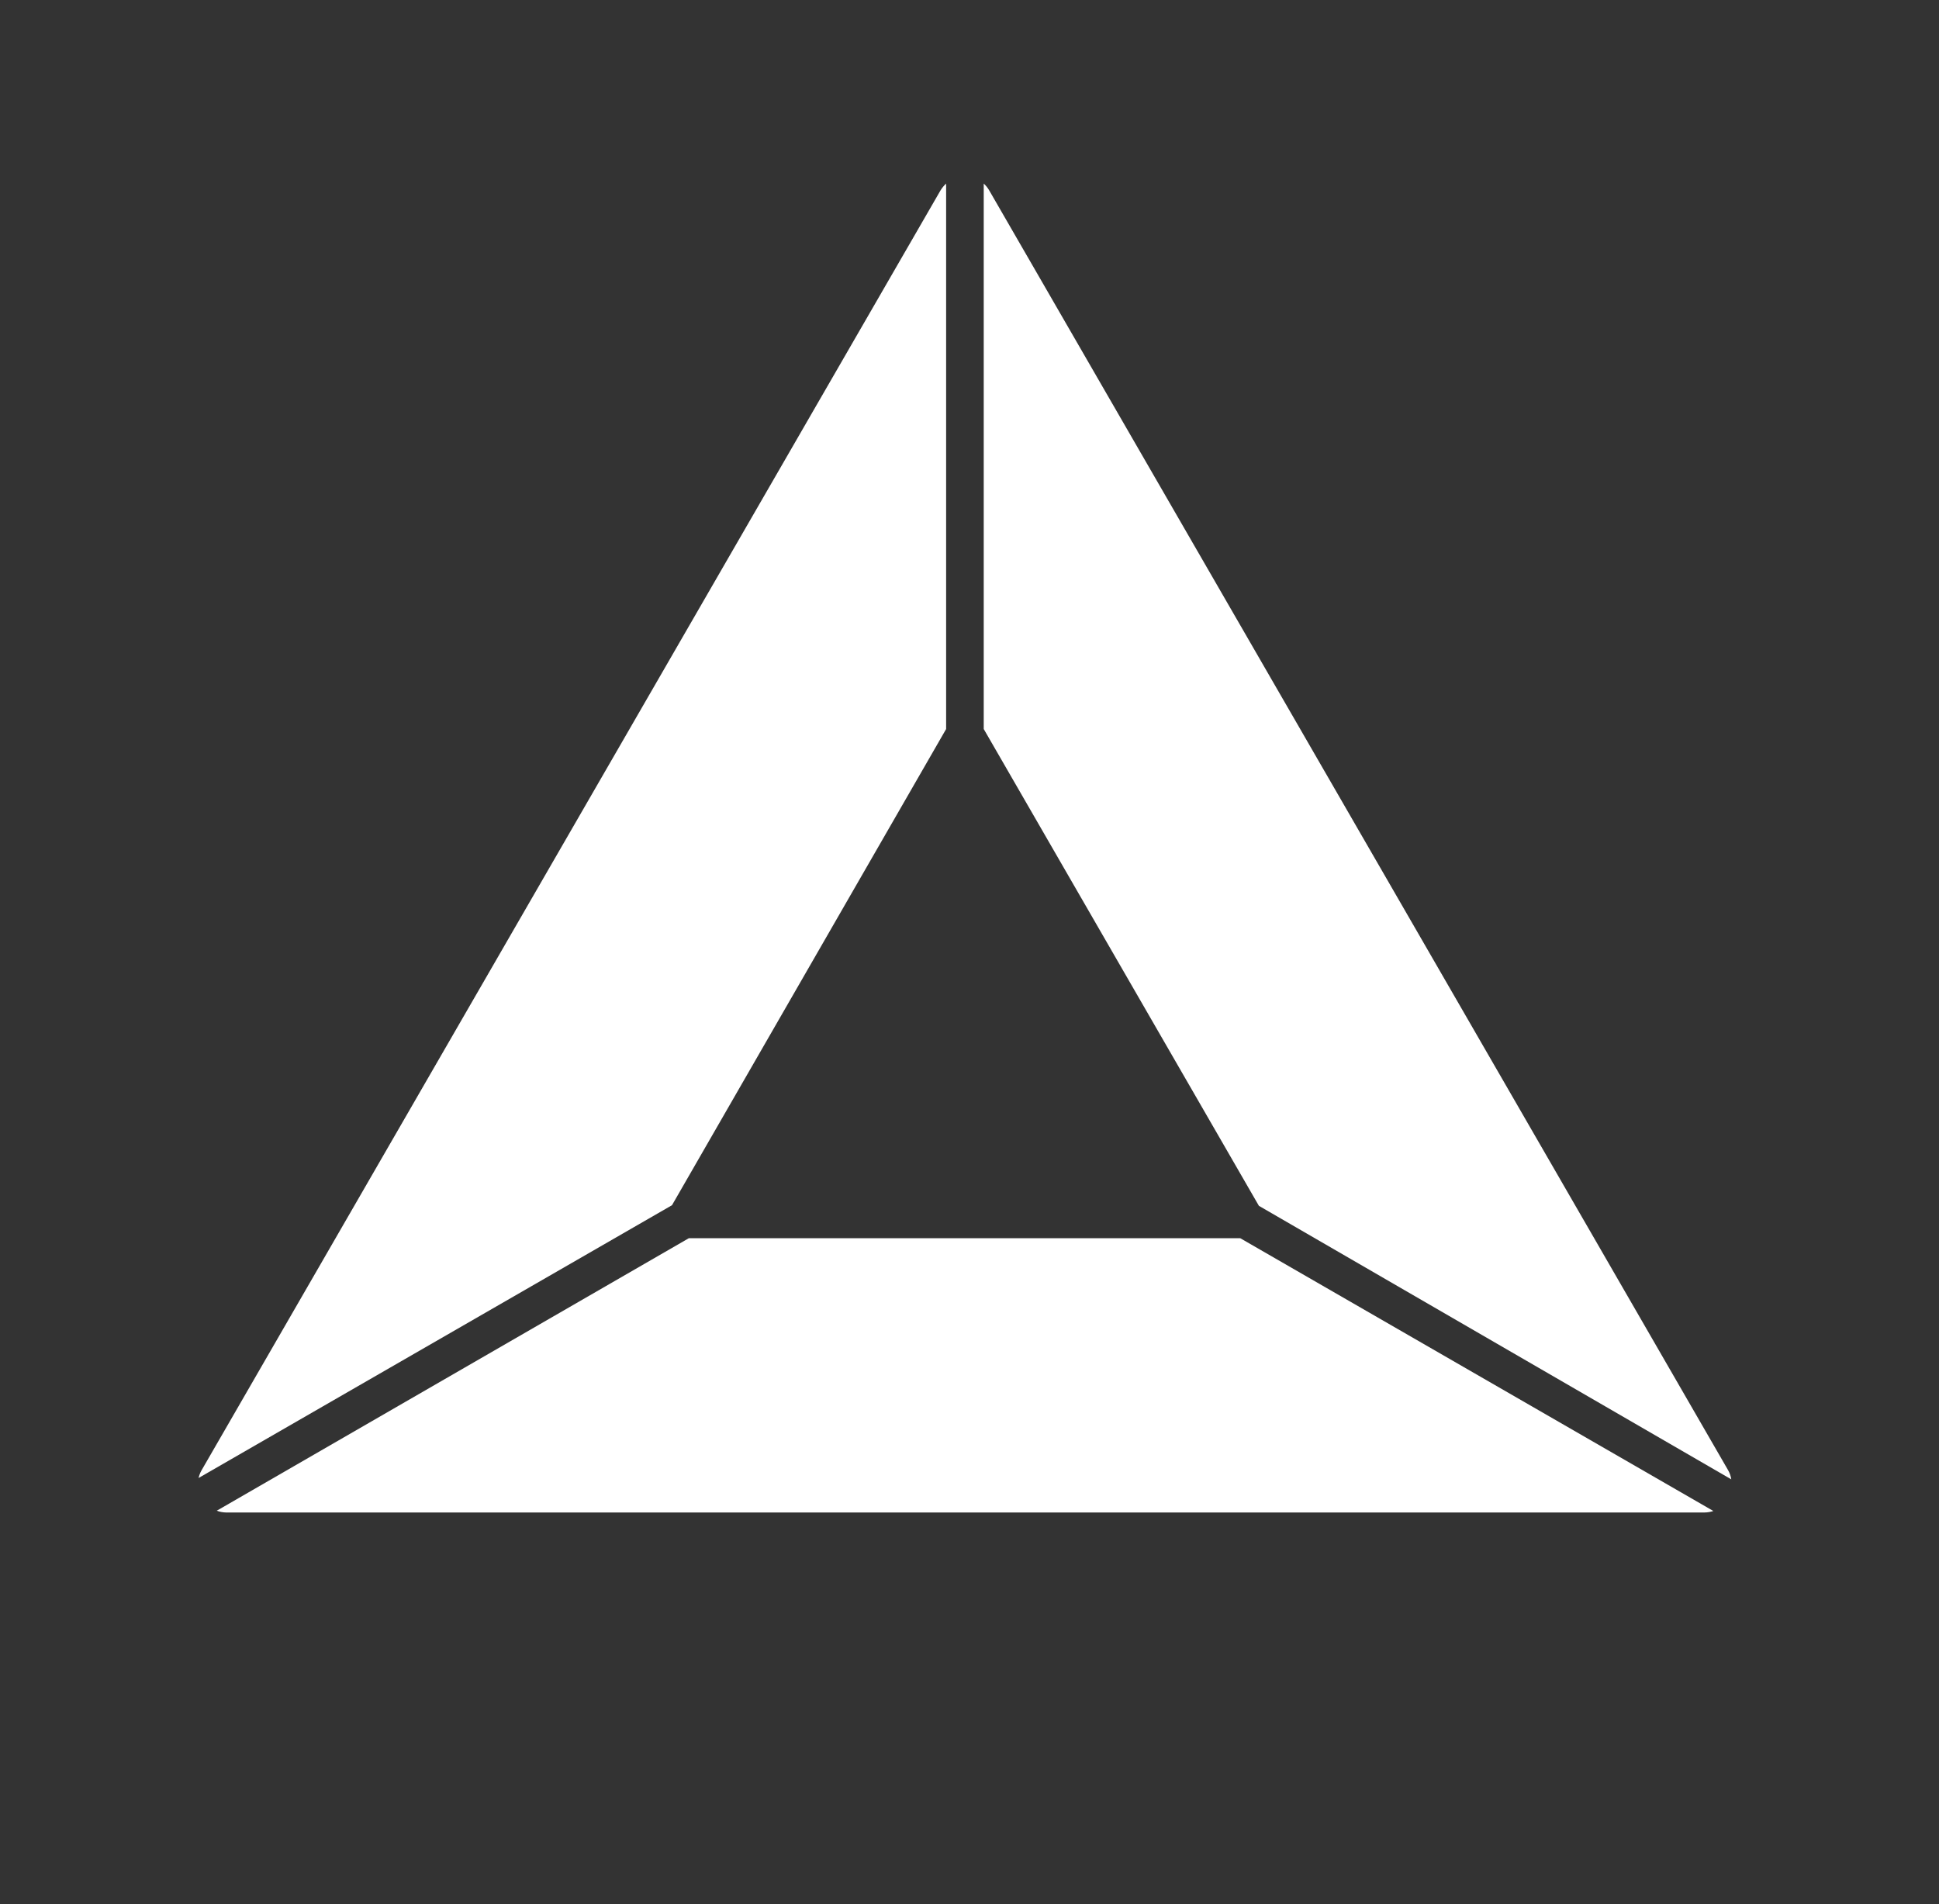 <svg width="56" height="55" viewBox="0 0 56 55" fill="none" xmlns="http://www.w3.org/2000/svg">
<rect x="0" y="0" width="56" height="55" fill="#333333" stroke="none"/>
<path d="M19.895 35.762L6.261 43.633C6.346 43.665 6.435 43.682 6.526 43.684H49.231C49.317 43.683 49.402 43.668 49.483 43.641L35.819 35.762H19.895Z" fill="white"/>
<path d="M27.325 5.302C27.262 5.36 27.208 5.426 27.163 5.499L5.821 42.466C5.781 42.535 5.753 42.61 5.735 42.688L19.408 34.809L27.325 21.056V5.302Z" fill="white"/>
<path d="M49.911 42.466L28.569 5.499C28.527 5.425 28.473 5.359 28.411 5.302V21.056L36.358 34.827L50.001 42.727C49.987 42.635 49.957 42.547 49.911 42.466V42.466Z" fill="white"/>
</svg>
